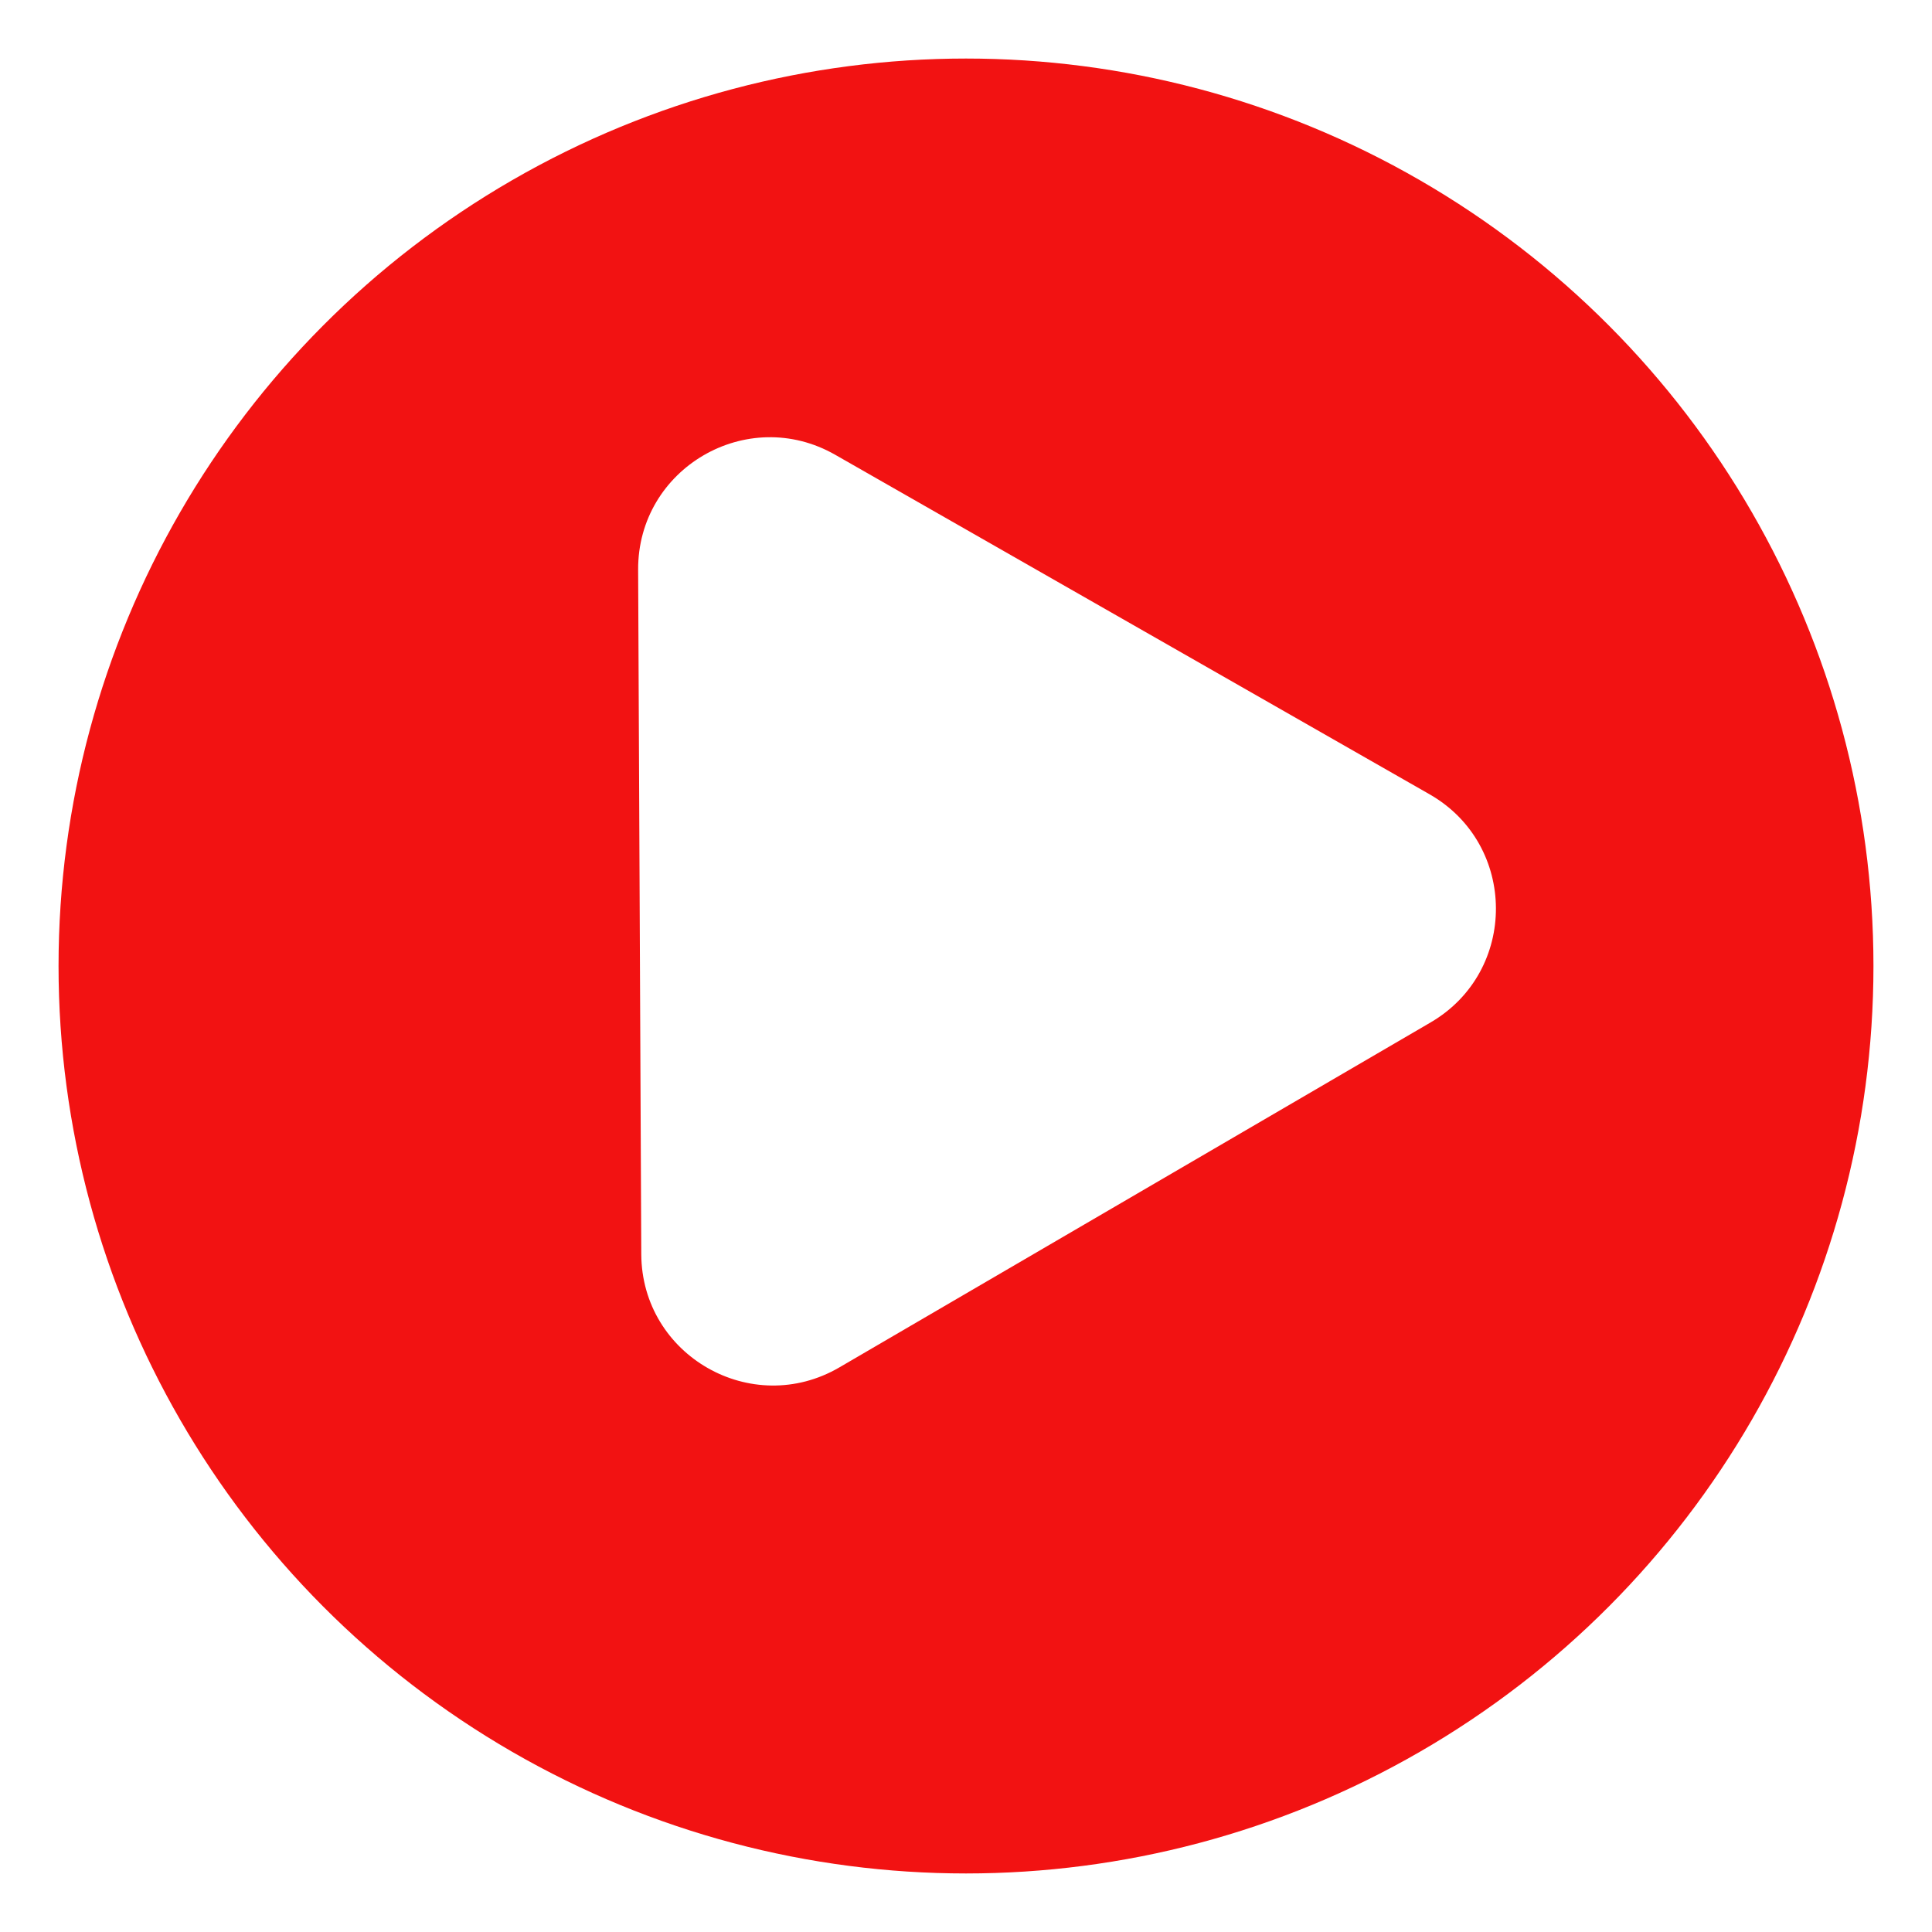 <svg width="132" height="132" viewBox="0 0 132 132" fill="none" xmlns="http://www.w3.org/2000/svg">
<g filter="url(#filter0_d_1500:208)">
<circle cx="66" cy="62" r="62" fill="#F21212"/>
</g>
<path d="M97.67 54.267C103.686 57.704 103.726 66.364 97.742 69.856L57.349 93.424C51.365 96.916 43.846 92.62 43.814 85.692L43.599 38.927C43.567 31.999 51.047 27.634 57.063 31.071L97.67 54.267Z" fill="white"/>
<defs>
<filter id="filter0_d_1500:208" x="0" y="0" width="132" height="132" filterUnits="userSpaceOnUse" color-interpolation-filters="sRGB">
<feFlood flood-opacity="0" result="BackgroundImageFix"/>
<feColorMatrix in="SourceAlpha" type="matrix" values="0 0 0 0 0 0 0 0 0 0 0 0 0 0 0 0 0 0 127 0" result="hardAlpha"/>
<feOffset dy="4"/>
<feGaussianBlur stdDeviation="2"/>
<feComposite in2="hardAlpha" operator="out"/>
<feColorMatrix type="matrix" values="0 0 0 0 0 0 0 0 0 0 0 0 0 0 0 0 0 0 0.25 0"/>
<feBlend mode="normal" in2="BackgroundImageFix" result="effect1_dropShadow_1500:208"/>
<feBlend mode="normal" in="SourceGraphic" in2="effect1_dropShadow_1500:208" result="shape"/>
</filter>
</defs>
</svg>

